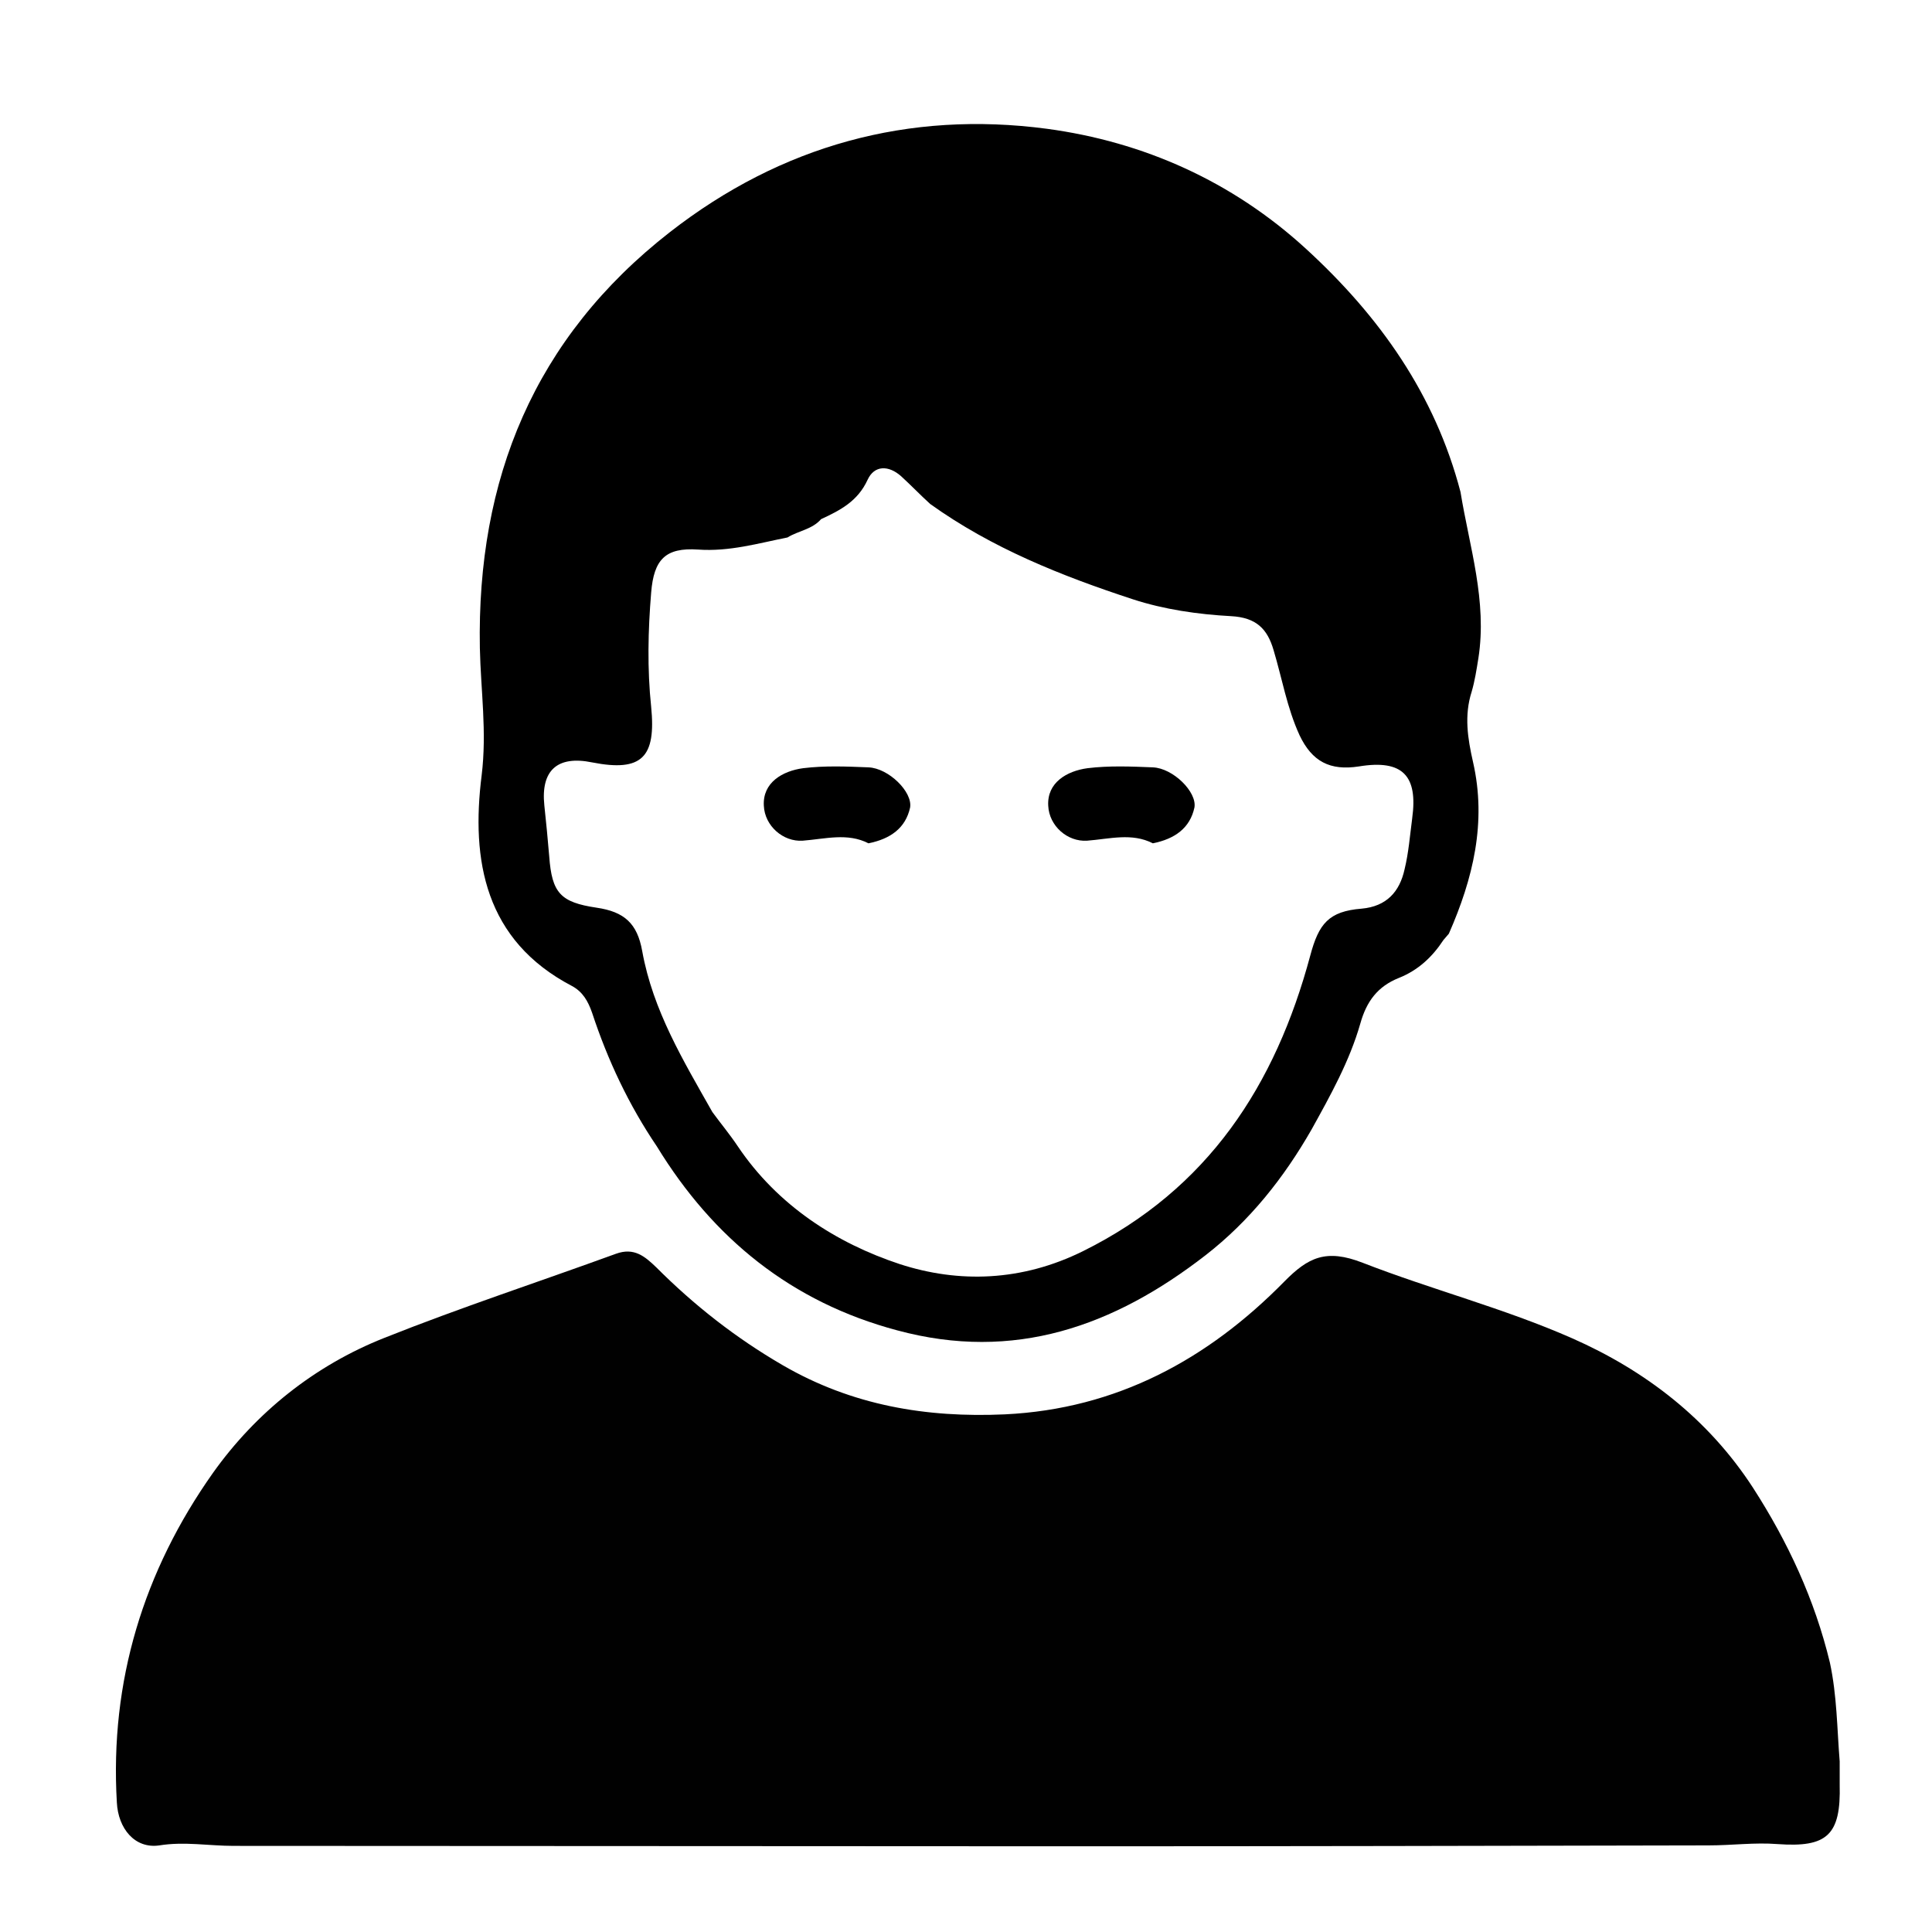 <svg width="100" height="100" xmlns="http://www.w3.org/2000/svg">
 <!-- Created with SVG Editor - http://github.com/mzalive/SVG Editor/ -->

 <g>
  <title>background</title>
  <rect fill="#fff" id="canvas_background" height="102" width="102" y="-1" x="-1"/>
  <g display="none" overflow="visible" y="0" x="0" height="100%" width="100%" id="canvasGrid">
   <rect fill="url(#gridpattern)" stroke-width="0" y="0" x="0" height="100%" width="100%"/>
  </g>
 </g>
 <g>
  <title>Layer 1</title>
  <g id="svg_10">
   <g transform="matrix(0.79,0,0,0.79,0,0) " id="svg_4">
    <path id="svg_6" fill-rule="nonzero" fill="rgb(0.392%,0.392%,0.392%)" d="m120.534,115.432c0,0.496 0,0.992 0,1.492c0.086,3.312 -0.82,4.133 -4.07,3.898c-1.496,-0.117 -2.988,0.086 -4.512,0.086c-13.977,0.031 -27.98,0.059 -41.953,0.059c-18.223,0 -36.477,-0.027 -54.699,-0.027c-1.609,0 -3.223,-0.297 -4.863,-0.031c-1.609,0.234 -2.695,-1.113 -2.781,-2.812c-0.469,-7.941 1.758,-15.176 6.297,-21.594c2.812,-3.953 6.652,-7.031 11.223,-8.844c5.008,-1.996 10.105,-3.664 15.176,-5.512c1.199,-0.438 1.902,0.176 2.637,0.879c2.488,2.492 5.215,4.633 8.289,6.418c4.543,2.637 9.406,3.457 14.562,3.223c7.324,-0.352 13.301,-3.605 18.309,-8.703c1.555,-1.578 2.727,-2.164 5.129,-1.23c4.512,1.758 9.285,2.988 13.738,4.953c4.777,2.109 8.906,5.273 11.836,9.785c2.285,3.543 4.043,7.324 5.039,11.453c0.469,2.172 0.469,4.336 0.645,6.508zm0,0"/>
    <path id="svg_7" fill-rule="nonzero" fill="rgb(0%,0%,0%)" d="m56.901,50.276c-1.438,-0.059 -2.871,-0.117 -4.277,0.055c-1.348,0.18 -2.668,0.938 -2.578,2.461c0.059,1.32 1.262,2.375 2.547,2.289c1.496,-0.117 2.934,-0.531 4.309,0.172c1.434,-0.289 2.43,-0.992 2.727,-2.344c0.172,-1.023 -1.406,-2.578 -2.727,-2.633zm0,0"/>
    <path id="svg_8" fill-rule="nonzero" fill="rgb(0%,0%,0%)" d="m75.534,50.276c-1.438,-0.059 -2.871,-0.117 -4.277,0.055c-1.348,0.18 -2.668,0.938 -2.578,2.461c0.059,1.32 1.258,2.375 2.547,2.289c1.496,-0.117 2.93,-0.531 4.309,0.172c1.434,-0.289 2.43,-0.992 2.723,-2.344c0.176,-1.023 -1.402,-2.578 -2.723,-2.633zm0,0"/>
    <path id="svg_9" fill-rule="nonzero" fill="rgb(0%,0%,0%)" d="m96.862,43.128c0.586,-3.75 -0.586,-7.297 -1.172,-10.898c-1.672,-6.391 -5.305,-11.516 -10.137,-15.941c-4.832,-4.422 -10.637,-7 -16.965,-7.852c-9.051,-1.199 -17.398,1.086 -24.695,6.77c-8.906,6.945 -12.656,16.199 -12.453,27.246c0.059,2.785 0.469,5.477 0.117,8.348c-0.703,5.57 0.207,10.812 5.918,13.801c0.707,0.379 1.055,0.996 1.32,1.758c1.023,3.105 2.402,6.035 4.246,8.758c3.691,6.035 8.82,10.199 15.734,12.043c7.676,2.078 14.211,-0.266 20.215,-4.922c2.902,-2.258 5.129,-5.07 6.941,-8.234c1.234,-2.227 2.492,-4.48 3.195,-6.941c0.41,-1.465 1.141,-2.434 2.52,-2.988c1.262,-0.5 2.199,-1.375 2.93,-2.492c0.117,-0.145 0.234,-0.262 0.352,-0.41c1.582,-3.602 2.488,-7.293 1.582,-11.25c-0.352,-1.551 -0.586,-3.047 -0.09,-4.598c0.207,-0.703 0.324,-1.465 0.441,-2.195zm-4.336,10.484c-0.148,1.117 -0.234,2.258 -0.5,3.344c-0.32,1.461 -1.172,2.43 -2.812,2.578c-2.164,0.172 -2.812,0.992 -3.367,3.074c-2.285,8.496 -6.68,15.293 -14.883,19.363c-4.016,1.992 -8.145,2.109 -12.012,0.852c-4.16,-1.375 -8,-3.84 -10.605,-7.707c-0.527,-0.789 -1.113,-1.492 -1.672,-2.254c-1.902,-3.367 -3.895,-6.648 -4.598,-10.547c-0.324,-1.816 -1.172,-2.578 -2.988,-2.844c-2.371,-0.352 -2.93,-0.965 -3.105,-3.367c-0.09,-1.113 -0.203,-2.227 -0.32,-3.34c-0.238,-2.285 0.848,-3.281 3.133,-2.812c3.281,0.645 4.191,-0.352 3.867,-3.633c-0.262,-2.492 -0.207,-5.012 0,-7.5c0.176,-2.168 0.938,-2.957 3.074,-2.812c2.055,0.145 3.93,-0.41 5.859,-0.793c0.703,-0.438 1.613,-0.523 2.199,-1.199c1.262,-0.586 2.402,-1.172 3.047,-2.578c0.441,-0.965 1.379,-0.965 2.199,-0.234c0.641,0.586 1.258,1.23 1.902,1.816c4.043,2.898 8.613,4.715 13.27,6.242c2.055,0.672 4.281,0.992 6.445,1.109c1.641,0.09 2.375,0.82 2.785,2.227c0.555,1.848 0.879,3.781 1.699,5.57c0.82,1.727 1.992,2.344 3.898,2.047c2.867,-0.469 3.867,0.617 3.484,3.398zm0,0"/>
   </g>
  </g>
 </g>
</svg>